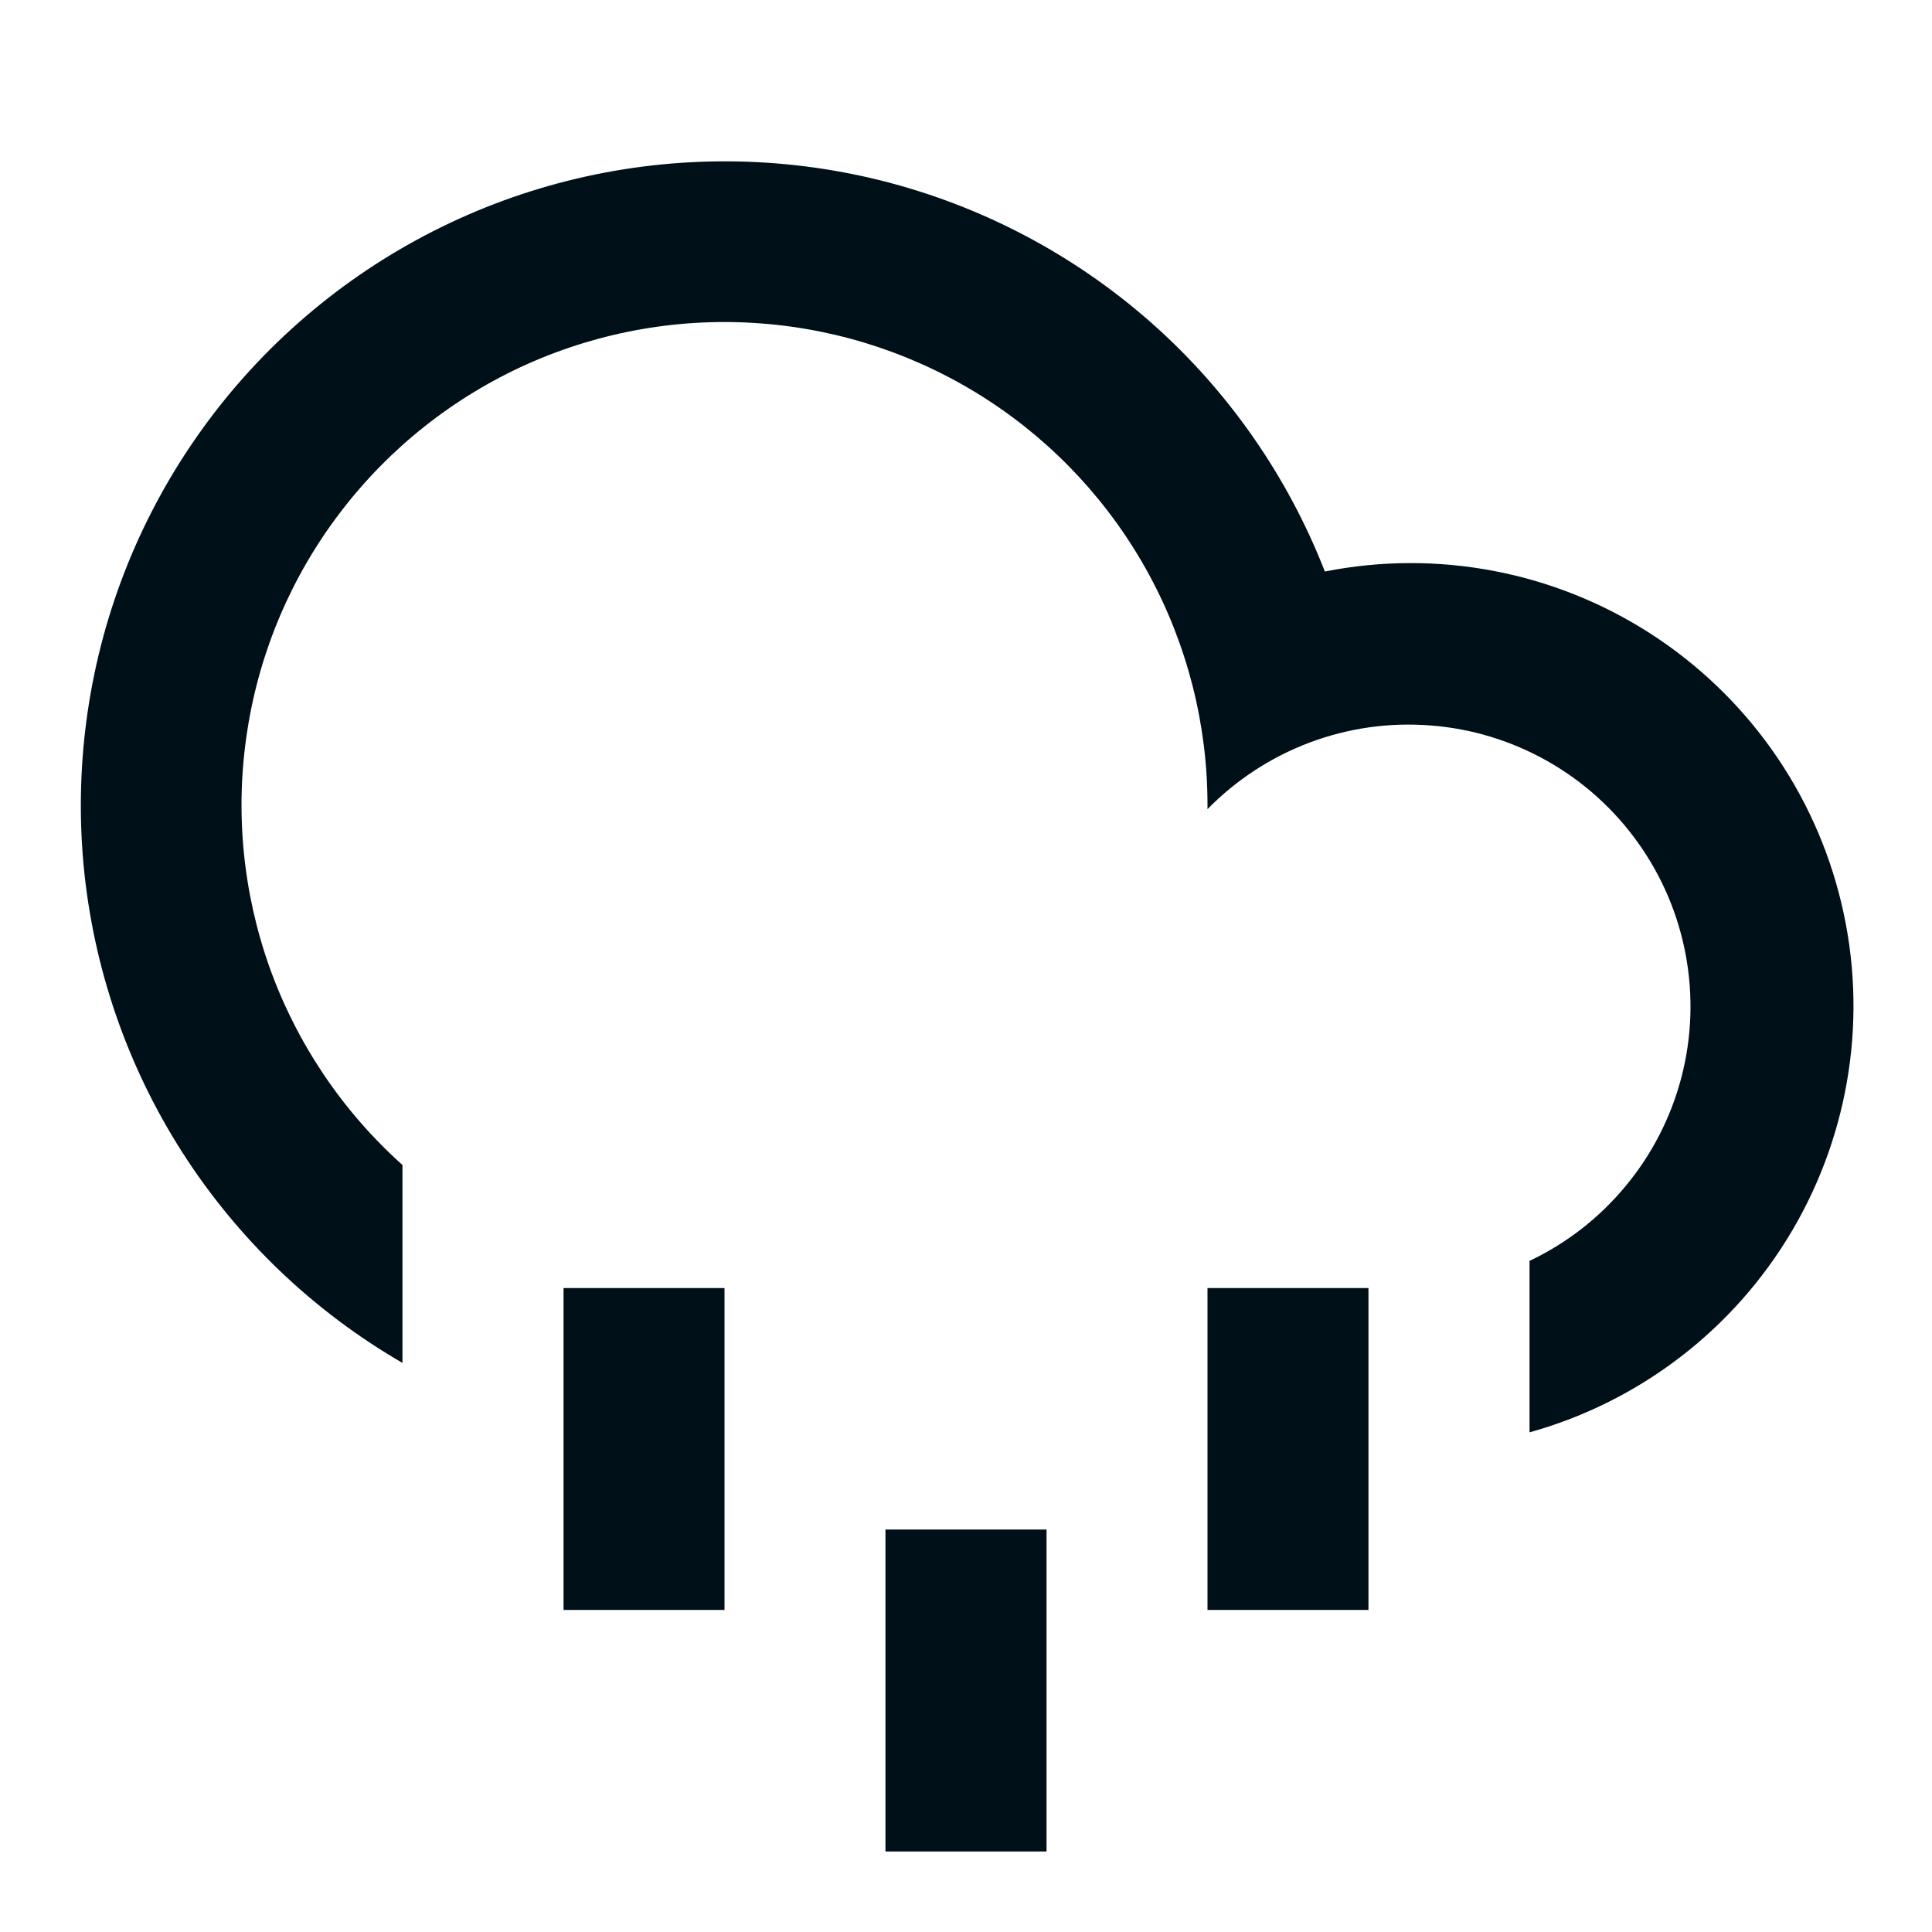 <svg width="16" height="16" viewBox="0 0 16 16" fill="none" xmlns="http://www.w3.org/2000/svg">
<path d="M3.333 11.287C2.596 10.86 1.971 10.263 1.511 9.545C1.052 8.828 0.771 8.01 0.692 7.162C0.614 6.313 0.739 5.458 1.059 4.668C1.379 3.879 1.883 3.177 2.53 2.622C3.177 2.067 3.947 1.675 4.776 1.479C5.606 1.283 6.47 1.289 7.296 1.495C8.123 1.702 8.888 2.104 9.528 2.667C10.167 3.23 10.662 3.939 10.972 4.733C11.902 4.549 12.867 4.732 13.665 5.245C14.463 5.758 15.031 6.559 15.25 7.482C15.47 8.404 15.323 9.376 14.841 10.193C14.36 11.009 13.58 11.608 12.667 11.862V10.442C12.975 10.296 13.247 10.084 13.464 9.821C13.682 9.558 13.839 9.251 13.925 8.921C14.011 8.591 14.023 8.246 13.961 7.911C13.899 7.575 13.764 7.257 13.566 6.98C13.368 6.702 13.112 6.471 12.815 6.303C12.518 6.135 12.188 6.034 11.848 6.008C11.508 5.981 11.167 6.029 10.847 6.149C10.528 6.269 10.239 6.457 10 6.701V6.667C10 5.999 9.833 5.343 9.515 4.757C9.196 4.17 8.736 3.673 8.176 3.31C7.616 2.947 6.974 2.73 6.309 2.679C5.644 2.627 4.976 2.743 4.367 3.015C3.758 3.288 3.227 3.708 2.822 4.238C2.416 4.768 2.15 5.391 2.048 6.051C1.945 6.71 2.009 7.384 2.233 8.013C2.458 8.641 2.836 9.203 3.333 9.648V11.287ZM4.667 10.667H6V13.333H4.667V10.667ZM10 10.667H11.333V13.333H10V10.667ZM7.333 12.667H8.667V15.333H7.333V12.667Z" fill="#001018"/>
</svg>
